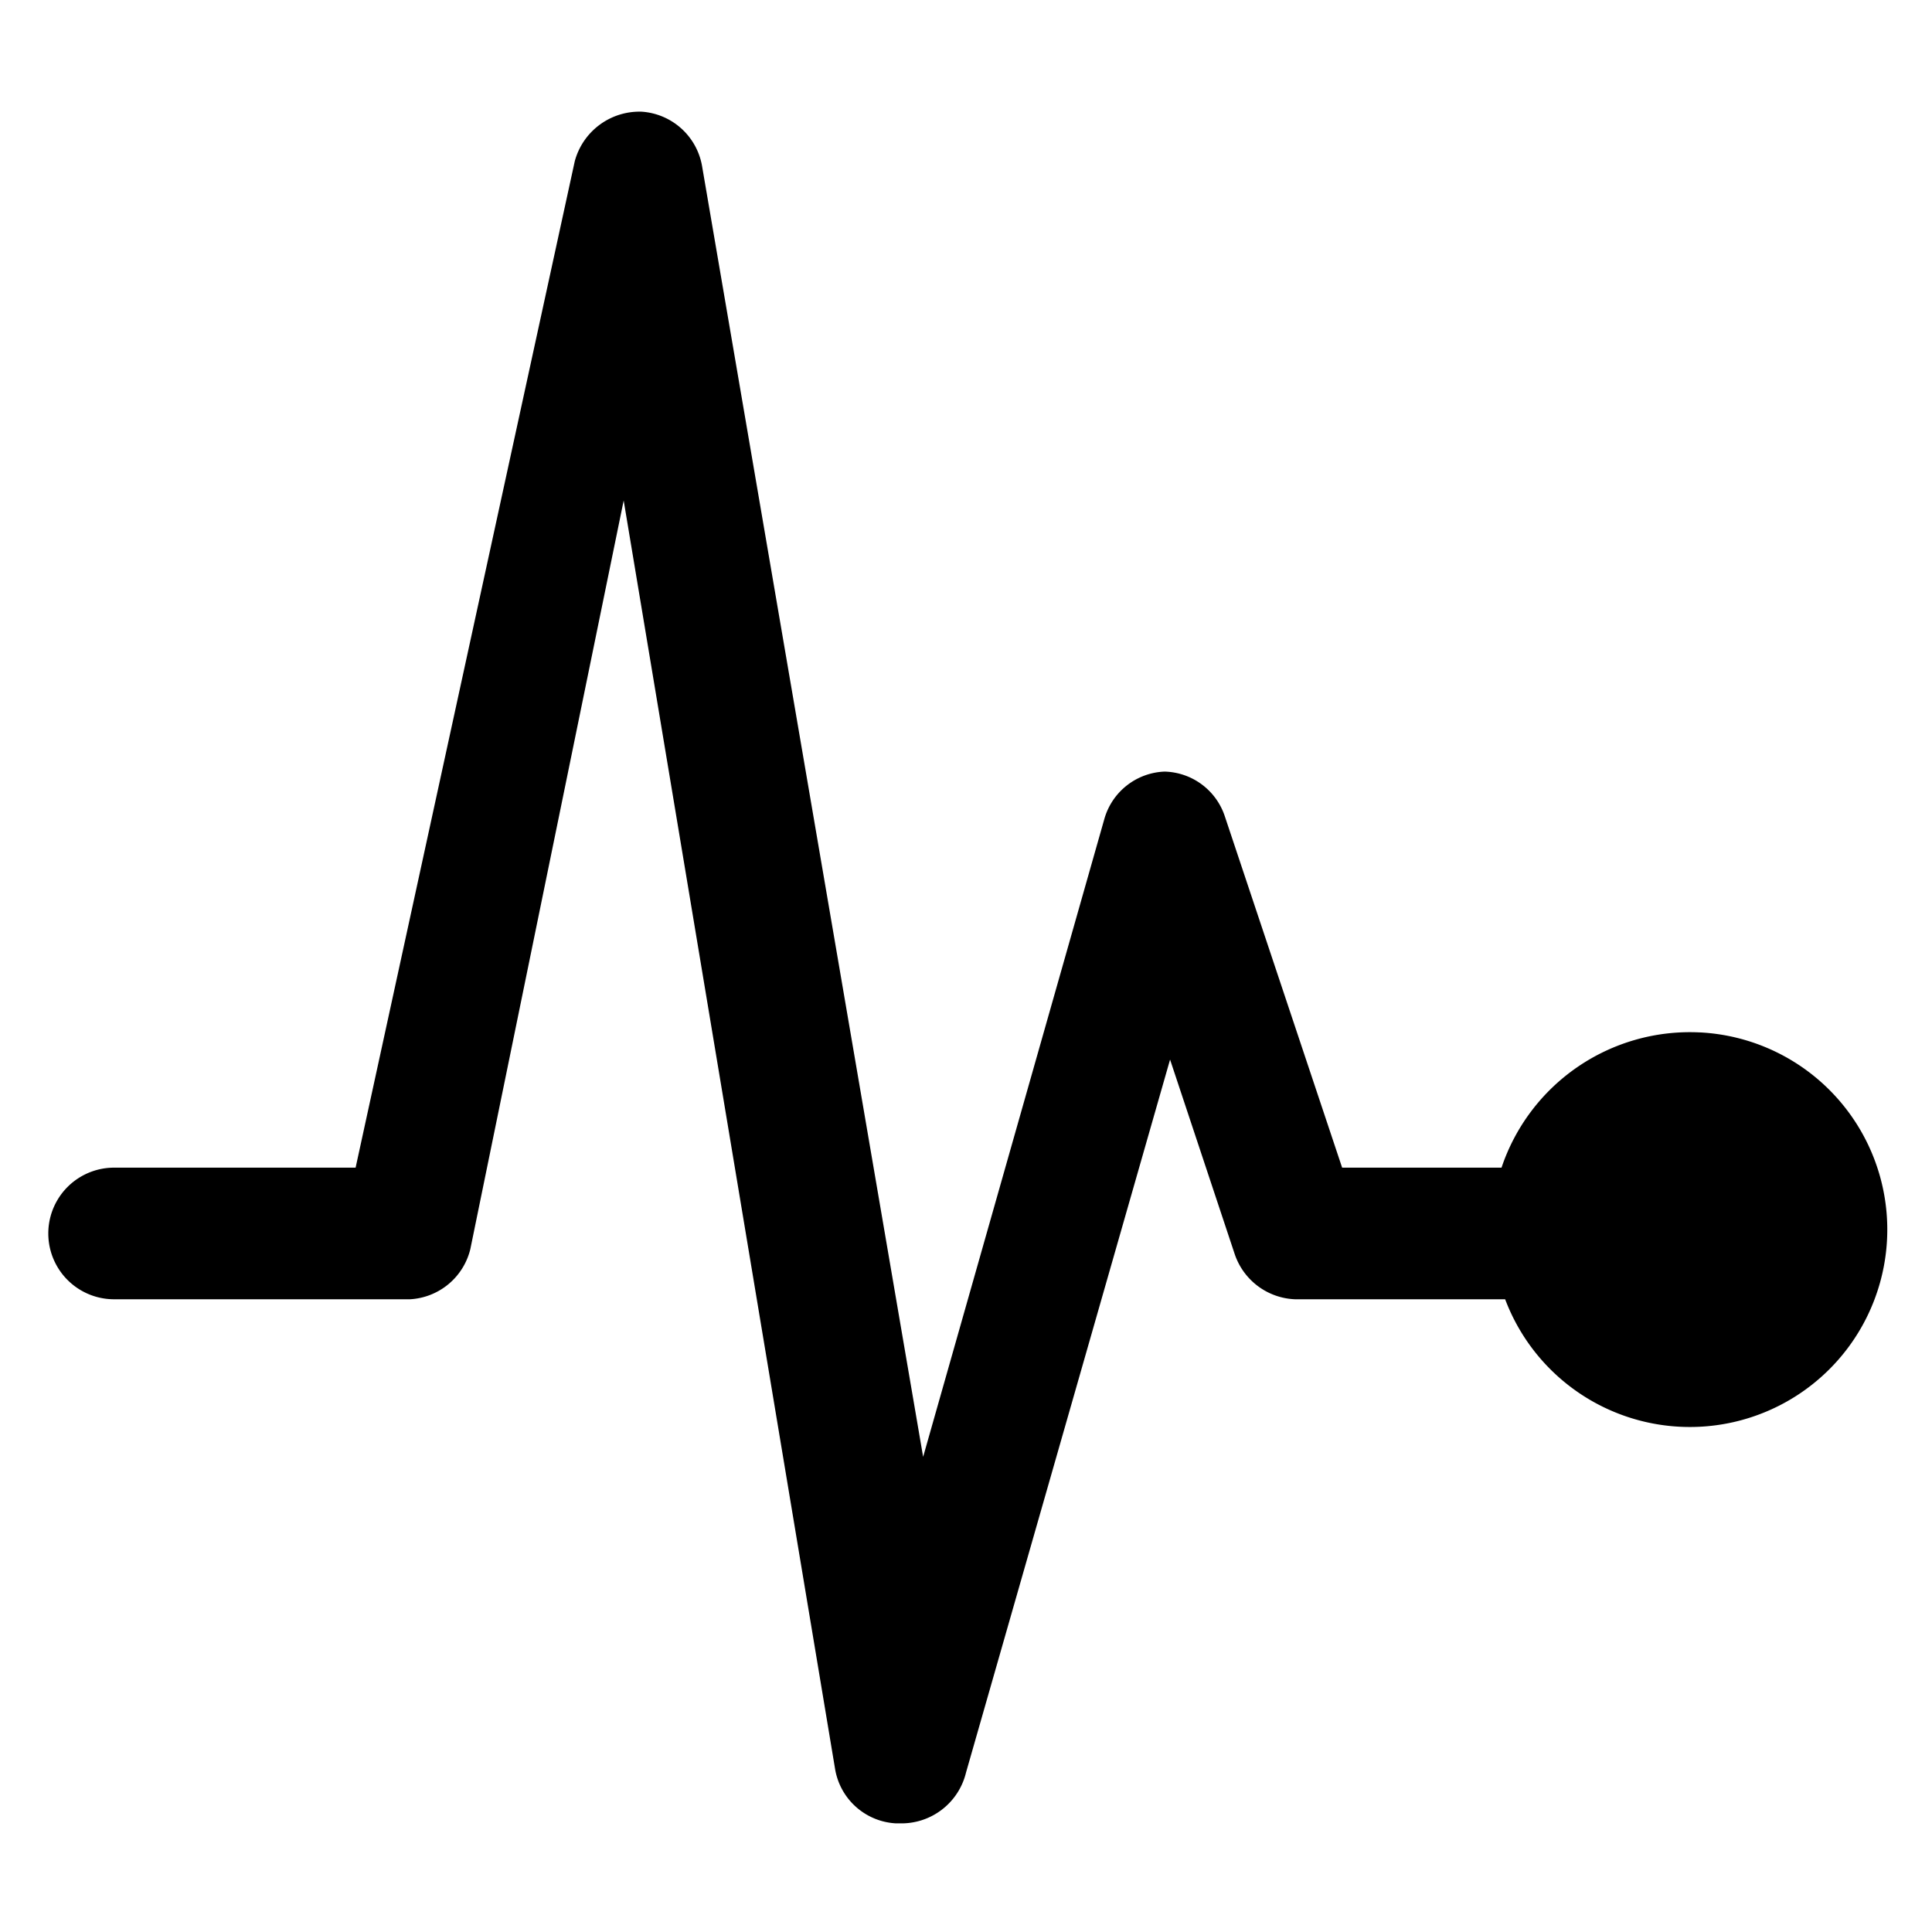 <svg id="master" xmlns="http://www.w3.org/2000/svg" viewBox="0 0 32 32"><title>activities</title><path d="M28.15,17.1a3.29,3.29,0,0,0-3.28,2.24H22.23l-1.94-5.81a1.08,1.08,0,0,0-1-.75h0a1.08,1.08,0,0,0-1,.79l-3,10.56L11.63,2.76a1.09,1.09,0,0,0-1-.91,1.11,1.11,0,0,0-1.11.82L5.89,19.34h-4a1.09,1.09,0,0,0,0,2.18h4.9a1.09,1.09,0,0,0,1-.83l2.54-12.4,3.5,21a1.08,1.08,0,0,0,1,.91h.06A1.1,1.1,0,0,0,16,29.36l3.38-11.81,1.07,3.22a1.1,1.1,0,0,0,1,.75h3.48a3.27,3.27,0,1,0,3.23-4.42Z"/></svg>